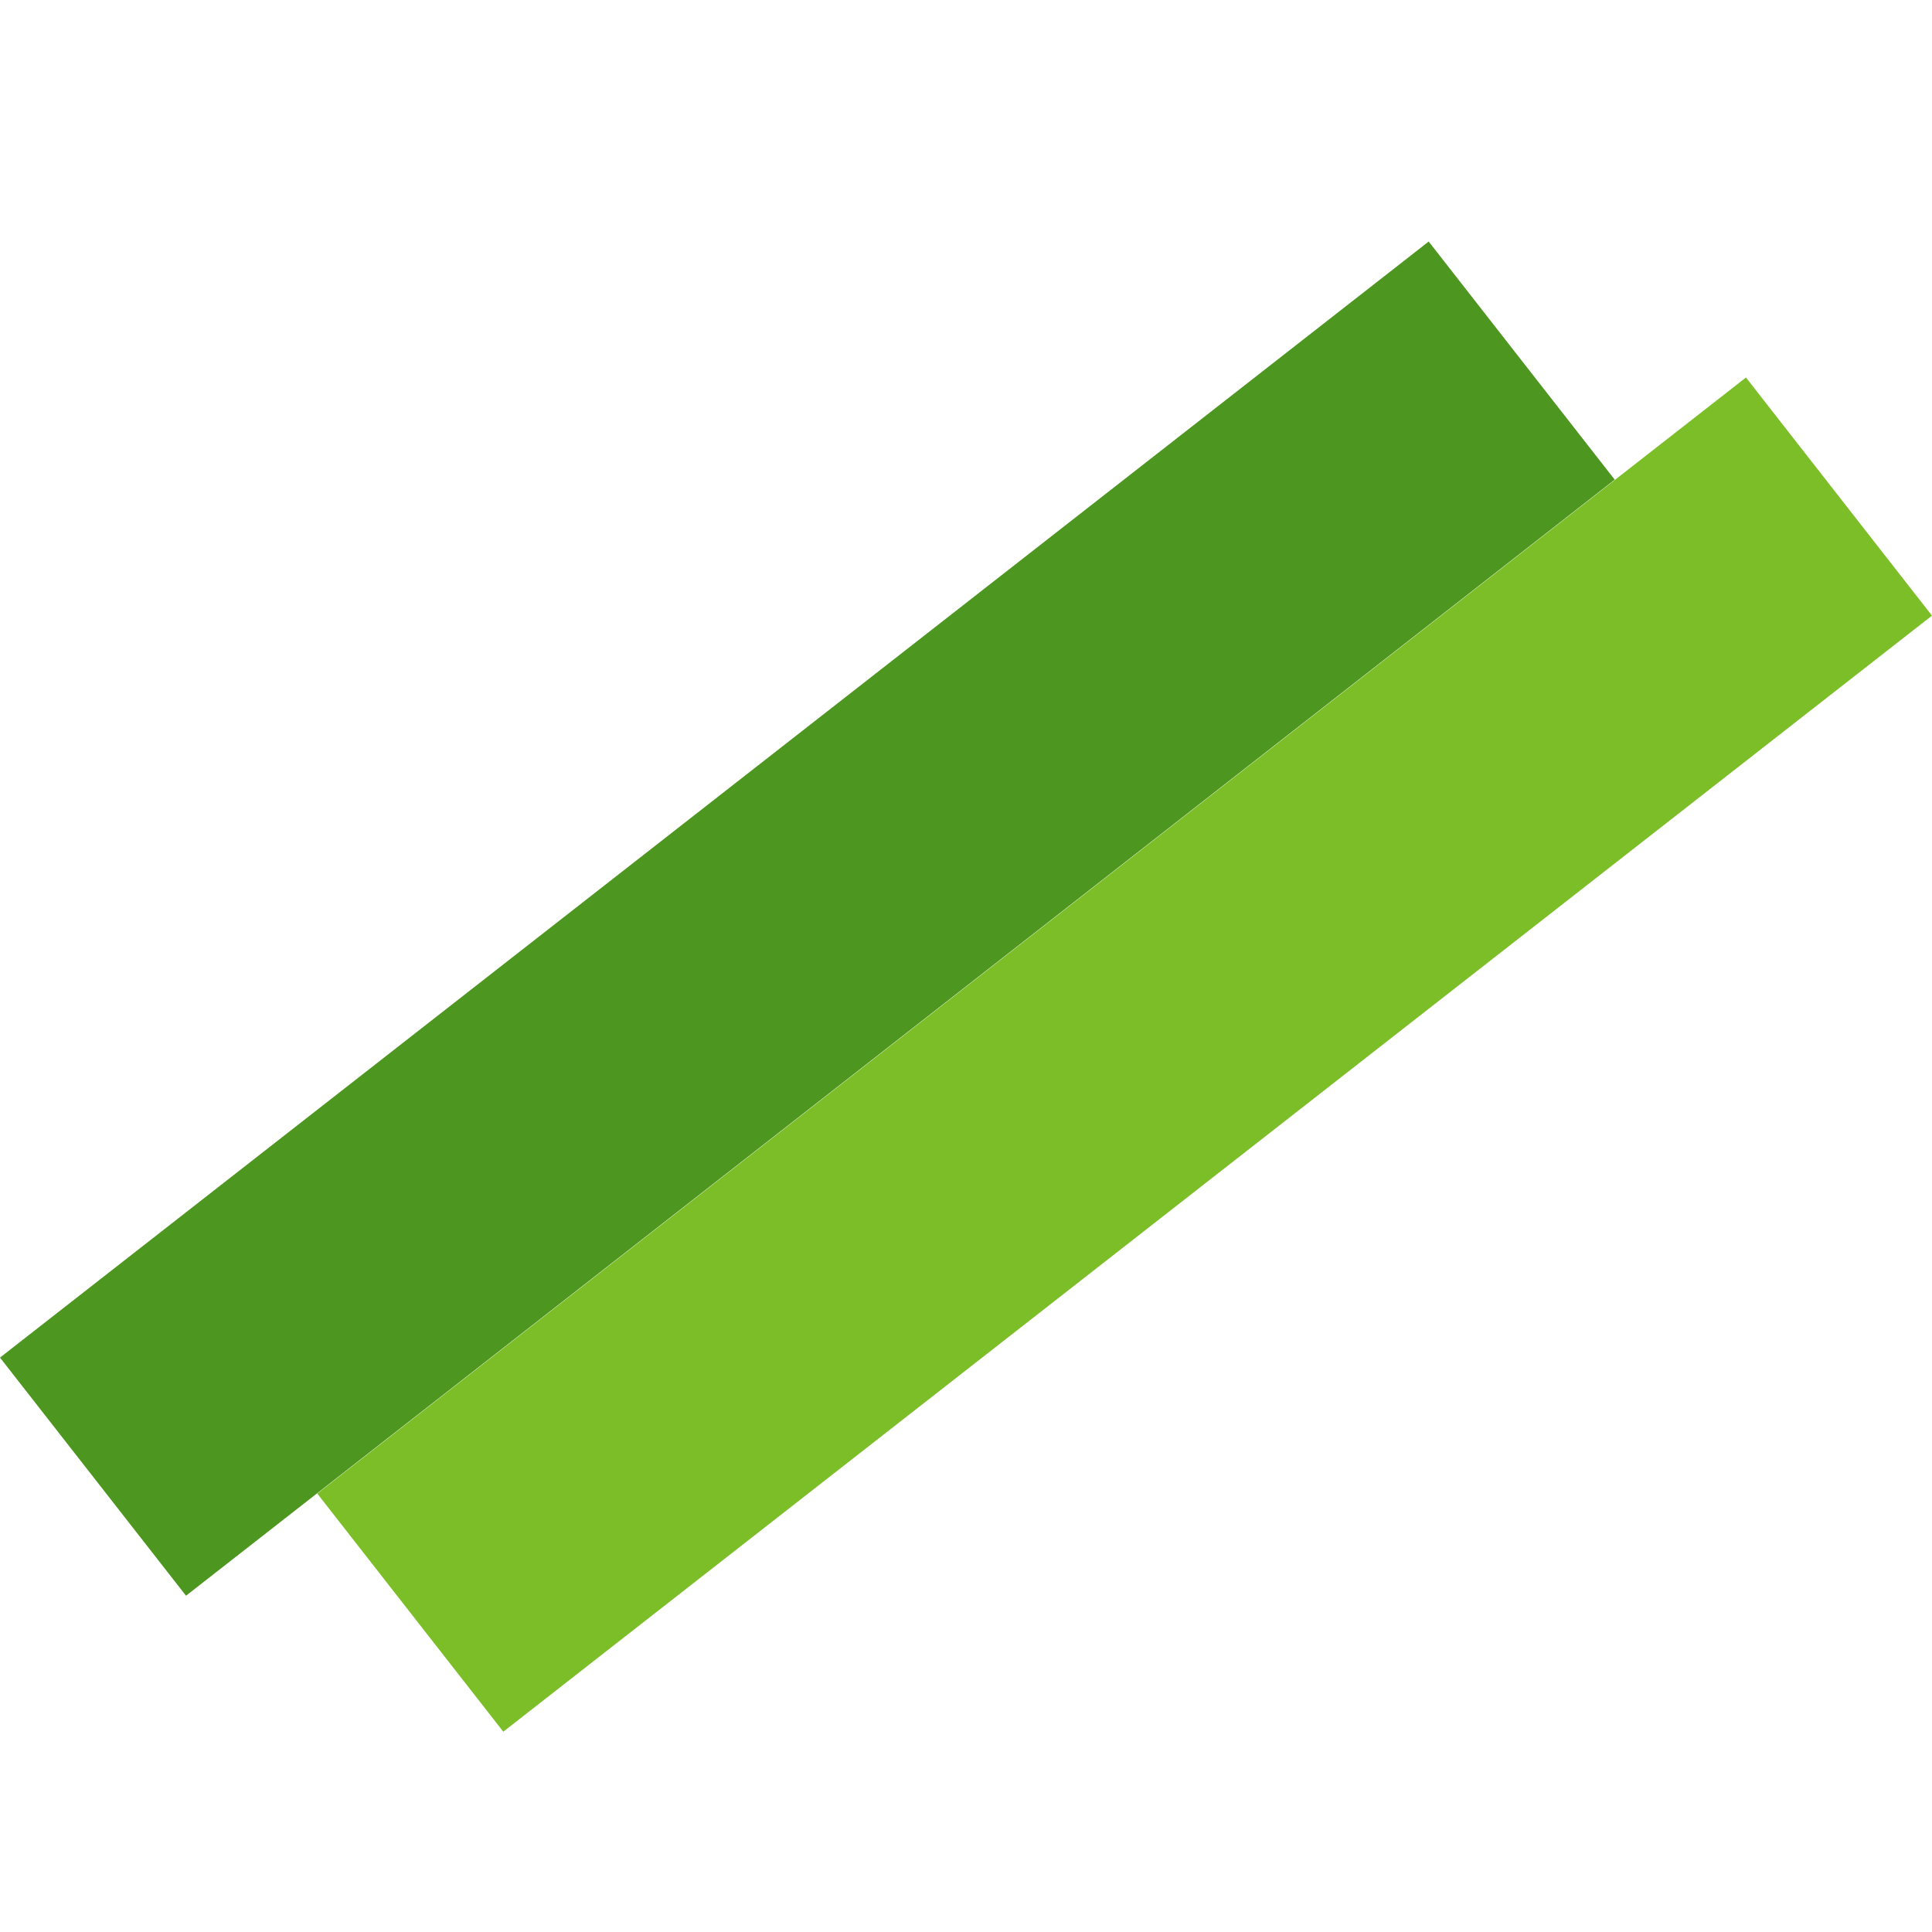 <svg width="32" height="32" viewBox="0 0 32 32" fill="none" xmlns="http://www.w3.org/2000/svg">
<rect y="22.486" width="30.028" height="5.005" transform="rotate(-37.996 0 22.486)" fill="#4D9620"/>
<rect x="5.255" y="24.738" width="30.028" height="5.005" transform="rotate(-37.996 5.255 24.738)" fill="#7CBE28"/>
</svg>
